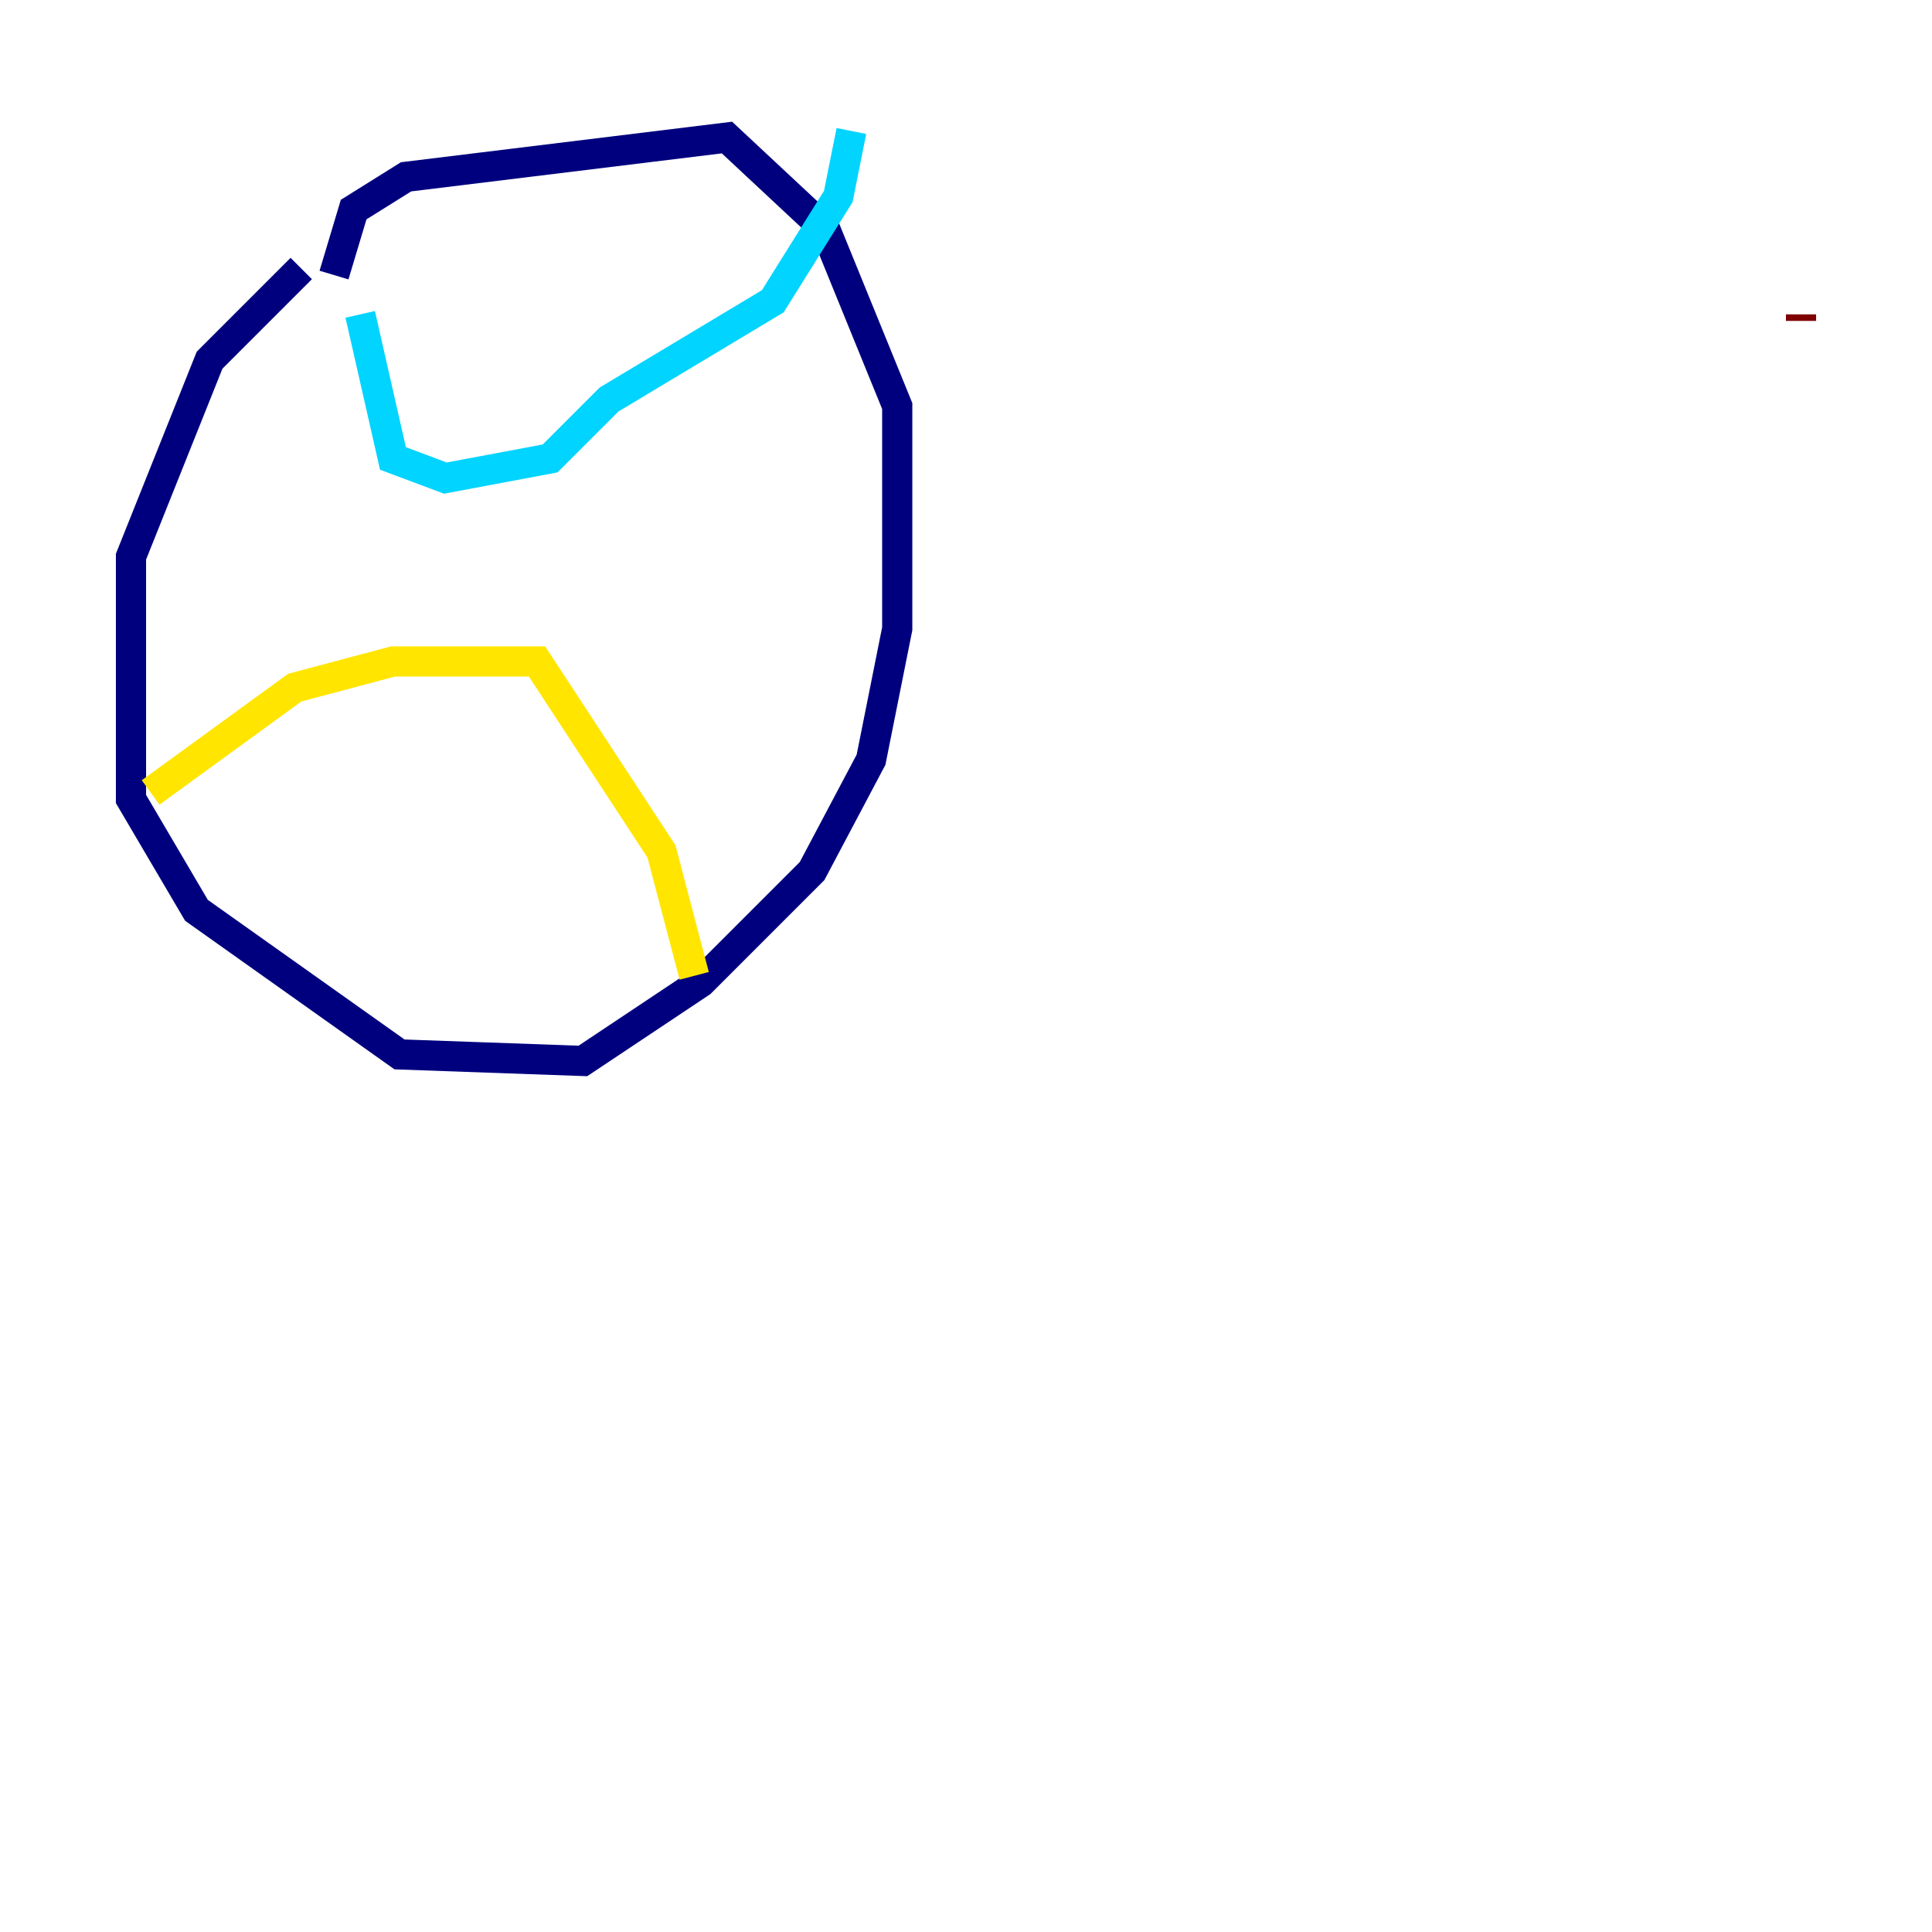 <?xml version="1.0" encoding="utf-8" ?>
<svg baseProfile="tiny" height="128" version="1.2" viewBox="0,0,128,128" width="128" xmlns="http://www.w3.org/2000/svg" xmlns:ev="http://www.w3.org/2001/xml-events" xmlns:xlink="http://www.w3.org/1999/xlink"><defs /><polyline fill="none" points="19.959,17.79 13.885,23.864 8.678,36.881 8.678,52.936 13.017,60.312 26.468,69.858 38.617,70.291 46.427,65.085 53.803,57.709 57.709,50.332 59.444,41.654 59.444,26.902 54.671,15.186 48.163,9.112 26.902,11.715 23.43,13.885 22.129,18.224" stroke="#00007f" stroke-width="2" /><polyline fill="none" points="23.864,20.827 26.034,30.373 29.505,31.675 36.447,30.373 40.352,26.468 51.2,19.959 55.539,13.017 56.407,8.678" stroke="#00d4ff" stroke-width="2" /><polyline fill="none" points="9.98,52.502 19.525,45.559 26.034,43.824 35.58,43.824 43.824,56.407 45.993,64.651" stroke="#ffe500" stroke-width="2" /><polyline fill="none" points="119.322,21.261 119.322,20.827" stroke="#7f0000" stroke-width="2" /></svg>